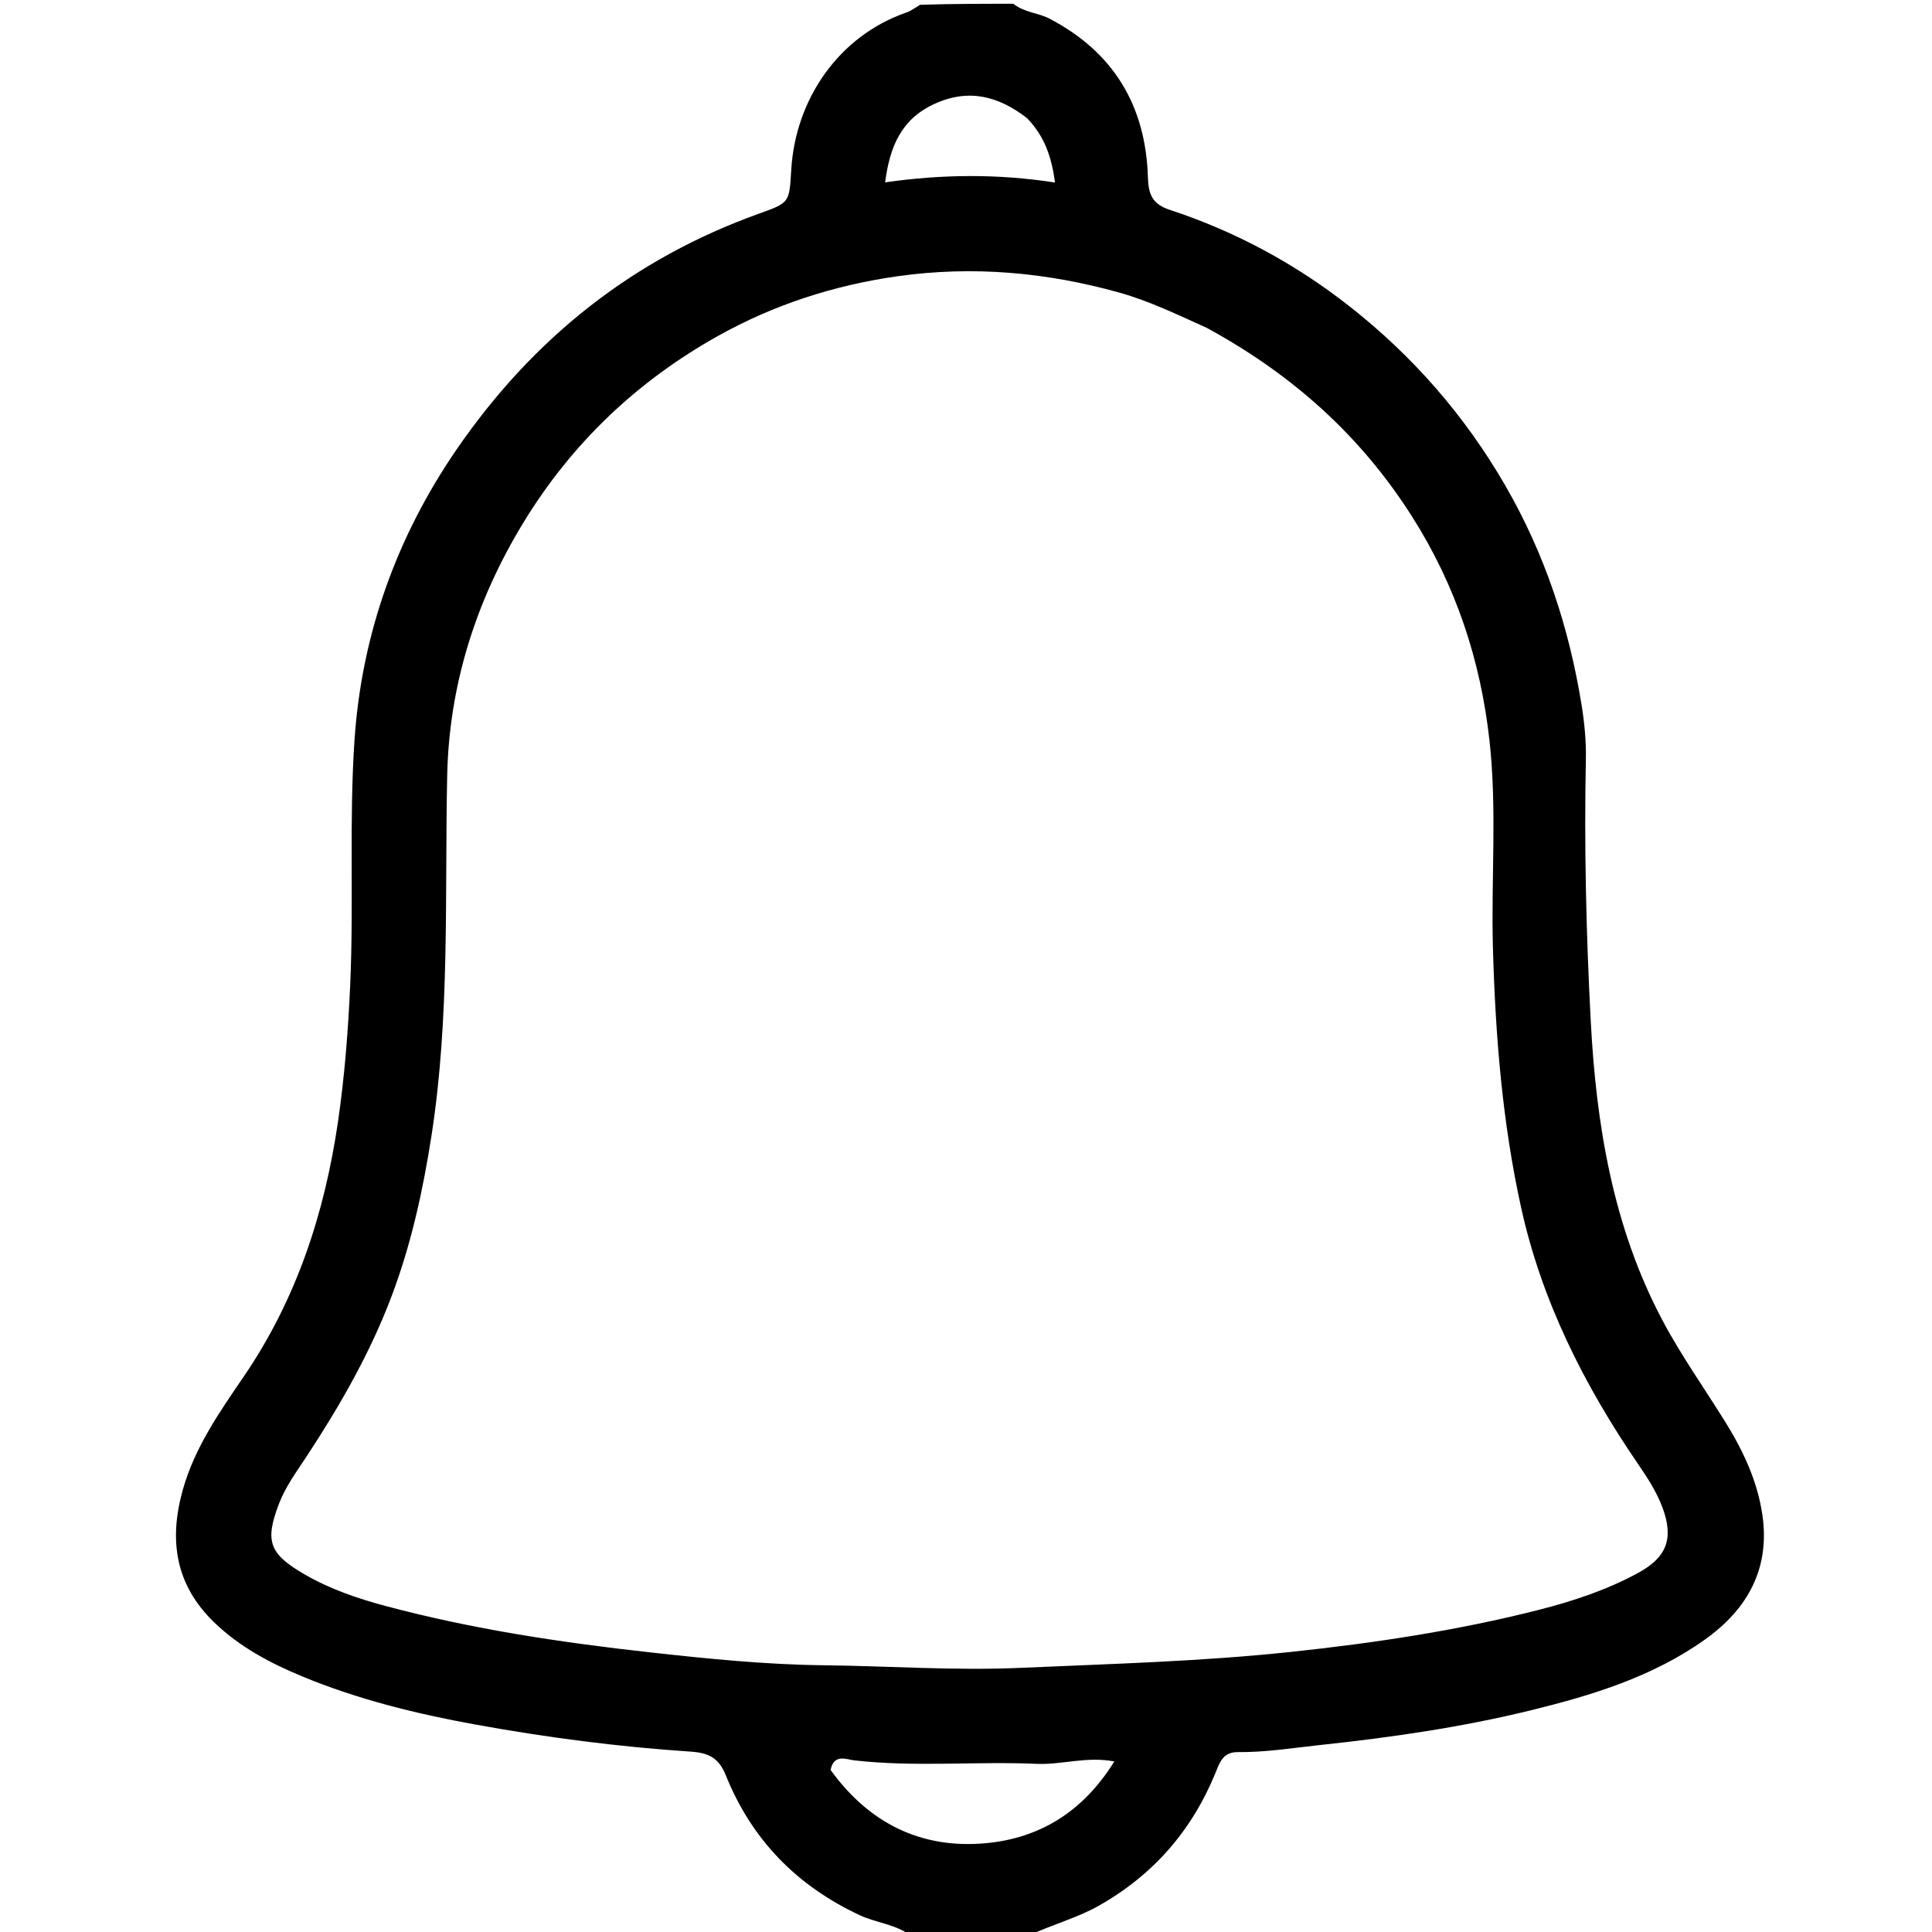 <svg version="1.1" id="Layer_1" xmlns="http://www.w3.org/2000/svg" xmlns:xlink="http://www.w3.org/1999/xlink" x="0px" y="0px"
	 width="100%" viewBox="0 0 512 512" enable-background="new 0 0 512 512" xml:space="preserve">
<path fill="#000000" opacity="1" stroke="none" 
	d="
M241.469,513 
	C237.198,509.876 232.221,509.588 227.915,507.583 
	C211.174,499.79 199.215,487.542 192.349,470.474 
	C190.531,465.954 187.921,464.524 183.069,464.203 
	C163.904,462.934 144.865,460.45 125.947,457.014 
	C110.247,454.162 94.821,450.367 80.068,444.253 
	C71.625,440.755 63.601,436.514 56.845,430.025 
	C46.408,419.998 44.724,408.14 48.433,394.862 
	C51.575,383.612 58.177,374.207 64.63,364.752 
	C78.594,344.293 86.048,321.436 89.587,297.168 
	C91.332,285.198 92.264,273.158 92.807,261.041 
	C93.776,239.408 92.489,217.713 93.944,196.168 
	C95.831,168.215 105.053,142.332 121.018,119.09 
	C141.171,89.752 167.691,68.563 201.351,56.543 
	C209.319,53.697 209.165,53.618 209.69,44.948 
	C210.823,26.245 222.297,9.563 240.088,3.358 
	C241.316,2.93 242.426,2.162 243.796,1.276 
	C252.021,1 260.042,1 268.531,1 
	C271.563,3.362 275.132,3.384 278.069,4.913 
	C295.094,13.776 303.63,28.023 304.205,46.953 
	C304.346,51.598 305.408,54.102 310.069,55.634 
	C327.391,61.327 343.278,69.908 357.613,81.16 
	C374.35,94.299 388.103,110.014 398.835,128.531 
	C409.391,146.743 415.812,166.238 419.141,186.86 
	C419.904,191.59 420.369,196.442 420.271,201.223 
	C419.799,224.359 420.355,247.502 421.563,270.57 
	C422.998,297.97 427.419,325.008 440.458,349.698 
	C445.402,359.06 451.588,367.765 457.191,376.779 
	C461.952,384.439 465.759,392.525 467.059,401.523 
	C469.108,415.7 463.132,426.422 451.898,434.445 
	C437.998,444.372 421.948,449.264 405.619,453.266 
	C387.263,457.763 368.595,460.447 349.814,462.453 
	C342.566,463.228 335.348,464.402 328.045,464.326 
	C324.024,464.284 323.196,467.201 322.075,469.929 
	C315.802,485.203 305.56,496.935 291.145,505.061 
	C285.496,508.245 279.253,509.893 273.176,512.706 
	C262.646,513 252.292,513 241.469,513 
M319.757,86.86 
	C312.188,83.473 304.691,79.801 296.706,77.564 
	C277.395,72.152 257.816,70.38 237.79,73.218 
	C220.98,75.601 205.112,80.758 190.425,88.946 
	C168.884,100.954 151.442,117.512 138.559,138.739 
	C126.068,159.319 119.003,181.662 118.508,205.611 
	C117.85,237.484 119.27,269.425 114.33,301.098 
	C112.081,315.509 108.979,329.704 103.81,343.425 
	C98.151,358.448 90.252,372.221 81.505,385.587 
	C78.78,389.751 75.708,393.868 73.953,398.45 
	C70.146,408.392 71.291,411.746 80.638,417.182 
	C87.406,421.117 94.815,423.643 102.379,425.657 
	C125.288,431.758 148.615,435.266 172.167,437.88 
	C187.494,439.582 202.887,441.138 218.201,441.309 
	C235.598,441.504 252.961,442.773 270.452,441.999 
	C294.316,440.942 318.16,440.316 341.95,437.79 
	C364.216,435.425 386.269,432.121 407.973,426.585 
	C417.021,424.276 425.828,421.337 434.068,416.87 
	C441.691,412.738 443.605,407.779 440.619,399.637 
	C439.065,395.399 436.603,391.641 434.07,387.936 
	C419.812,367.08 408.568,344.799 403.104,319.989 
	C398.138,297.438 396.301,274.494 395.646,251.446 
	C395.122,232.996 396.777,214.509 394.71,196.084 
	C392.326,174.85 385.795,155.168 374.267,136.982 
	C360.668,115.53 342.557,99.268 319.757,86.86 
M220.111,469.054 
	C230.261,483.097 244.016,490.059 261.269,488.464 
	C275.869,487.115 287.228,479.831 295.307,466.801 
	C287.903,465.39 281.395,467.732 274.758,467.439 
	C258.648,466.728 242.492,468.354 226.377,466.512 
	C224.316,466.276 221.006,464.663 220.111,469.054 
M272.174,31.302 
	C264.674,25.52 256.769,23.336 247.595,27.554 
	C238.803,31.597 235.797,38.906 234.567,48.33 
	C249.706,46.156 264.449,46.031 279.595,48.37 
	C278.66,41.55 276.858,36.182 272.174,31.302 
z"/>
</svg>
